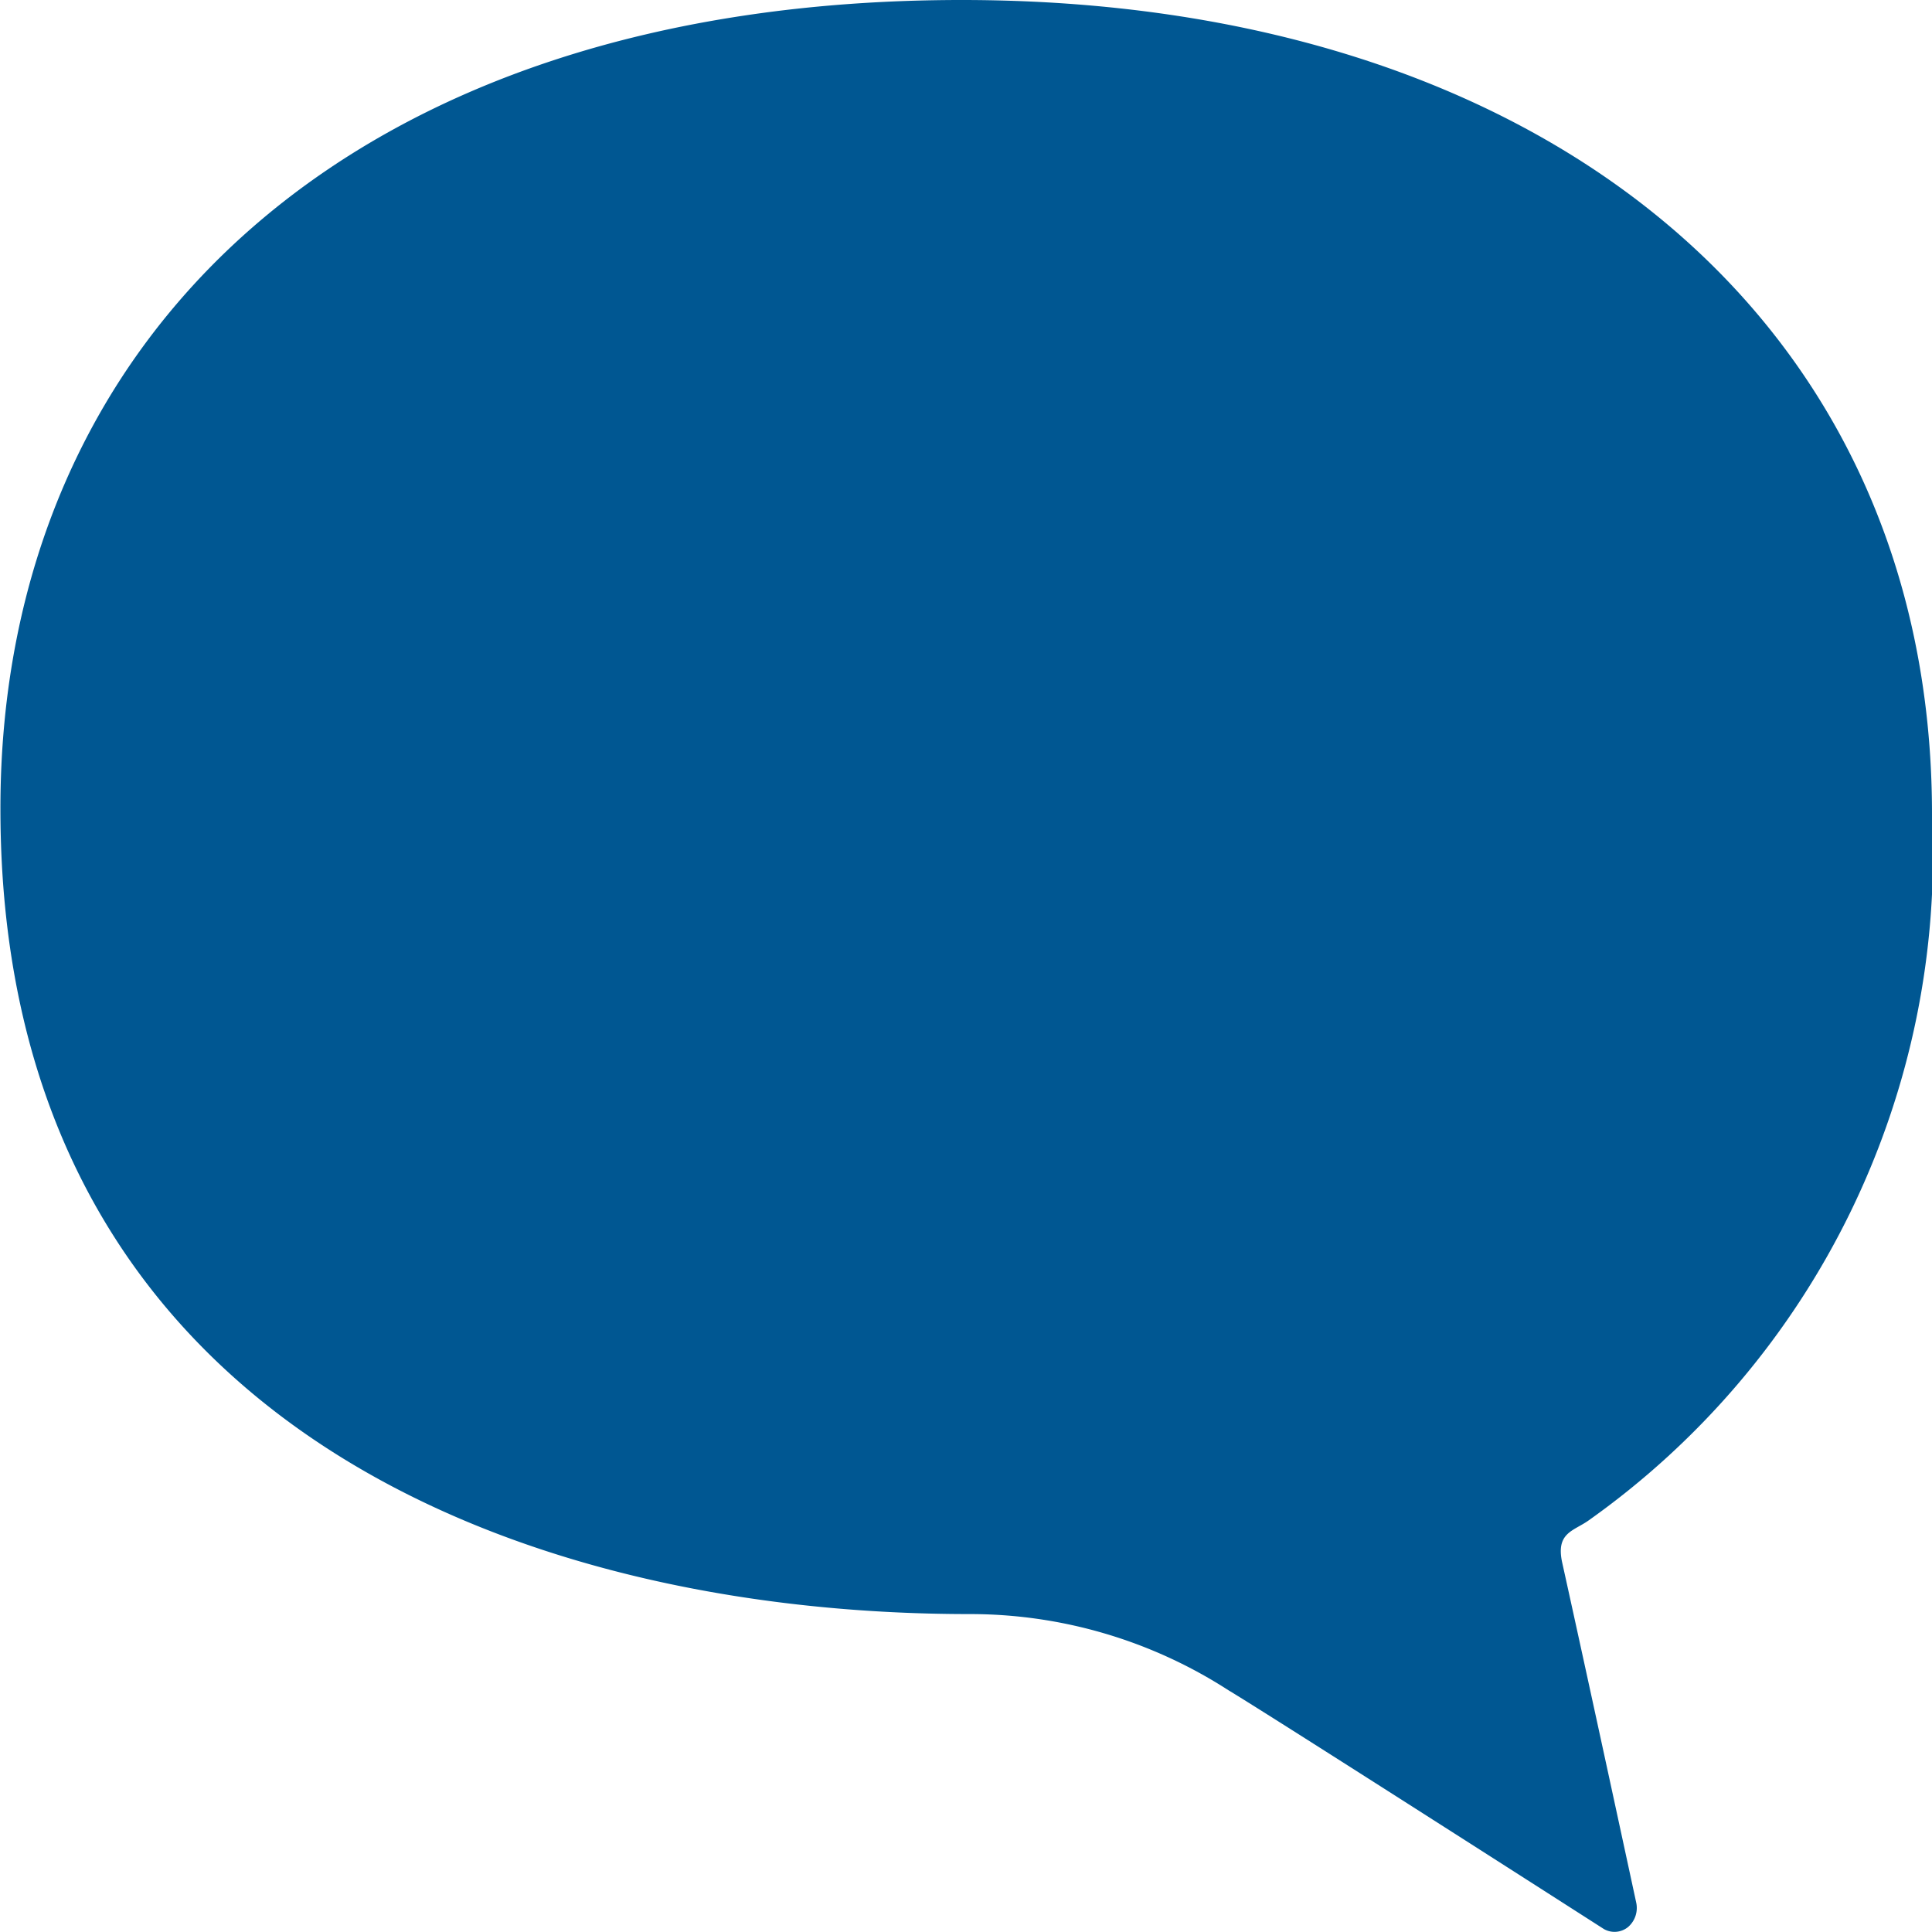 <svg id="グループ_2025" data-name="グループ 2025" xmlns="http://www.w3.org/2000/svg" xmlns:xlink="http://www.w3.org/1999/xlink" width="18" height="18" viewBox="0 0 18 18">
  <defs>
    <clipPath id="clip-path">
      <rect id="長方形_2760" data-name="長方形 2760" width="18" height="18" fill="#005792"/>
    </clipPath>
  </defs>
  <g id="グループ_2024" data-name="グループ 2024" clip-path="url(#clip-path)">
    <path id="パス_3730" data-name="パス 3730" d="M8.96,0C14.345,0,18,2.968,18,7.585a7.606,7.606,0,0,1-3.2,6.581c-.141.1-.307.113-.245.394.252,1.138.689,3.165.689,3.165a.235.235,0,0,1-.076.229.2.2,0,0,1-.224.019s-3.089-1.979-3.5-2.226a4.436,4.436,0,0,0-2.41-.709c-4.271,0-9.03-1.847-9.03-7.5C0,3.149,3.27,0,8.96,0" fill="#005792"/>
  </g>
</svg>
